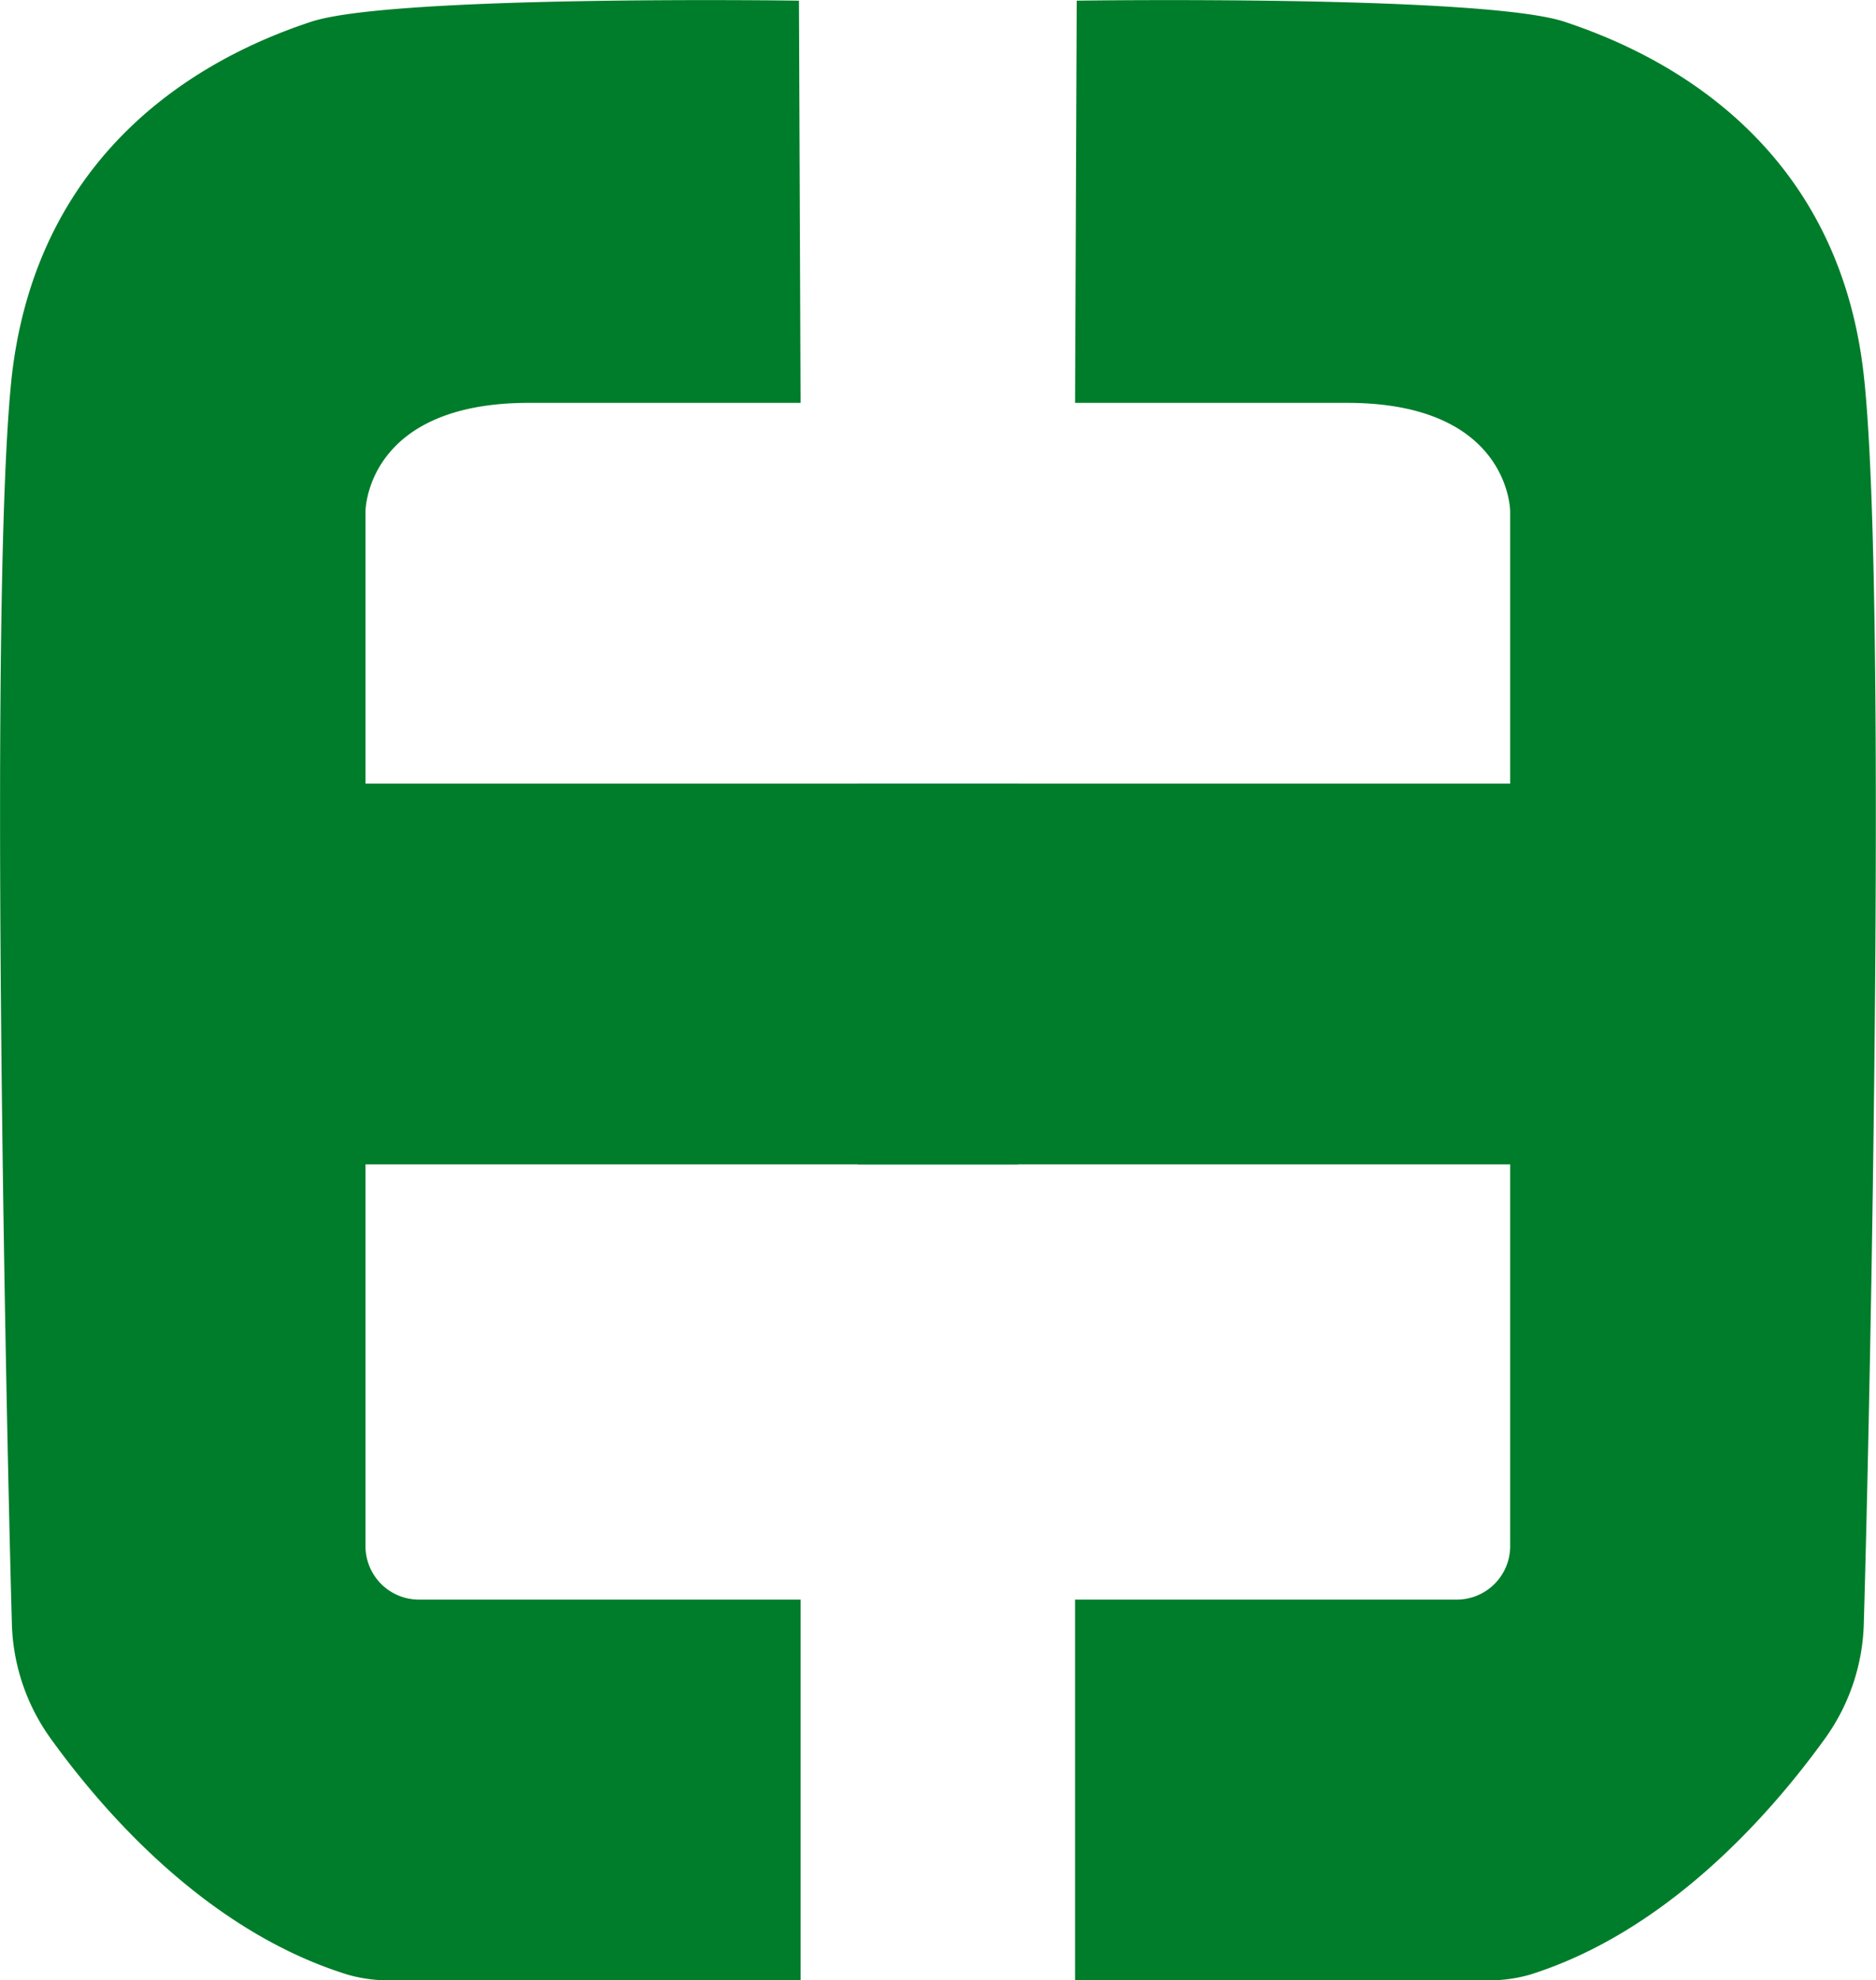 <svg xmlns="http://www.w3.org/2000/svg" viewBox="0 0 56.87 60.02"><defs><style>.a{fill:#007d2a;}</style></defs><title>capella-logo</title><path class="a" d="M27.05,13.19,27,1S14.69.82,12.21,1.64,4,4.94,3.14,12.36c-.7,6.38-.19,31,0,37.83a6.24,6.24,0,0,0,1.19,3.5c1.58,2.19,4.72,5.82,9,7.14a4.52,4.52,0,0,0,1.27.17H27.05V49.46H15.51a1.62,1.62,0,0,1-1.65-1.65V36.27H33.65V24.73H13.86V16.48s0-3.29,4.95-3.29Z" transform="translate(-2.78 -0.98)"/><path class="a" d="M35.37,13.19,35.42,1s12.32-.18,14.79.64,8.25,3.3,9.07,10.72c.71,6.38.2,31,0,37.83a6.24,6.24,0,0,1-1.19,3.5c-1.58,2.19-4.72,5.82-8.94,7.14a4.52,4.52,0,0,1-1.27.17H35.37V49.46H46.91a1.62,1.62,0,0,0,1.65-1.65V36.27H28.78V24.73H48.56V16.48s0-3.29-4.94-3.29Z" transform="translate(-2.78 -0.98)"/></svg>